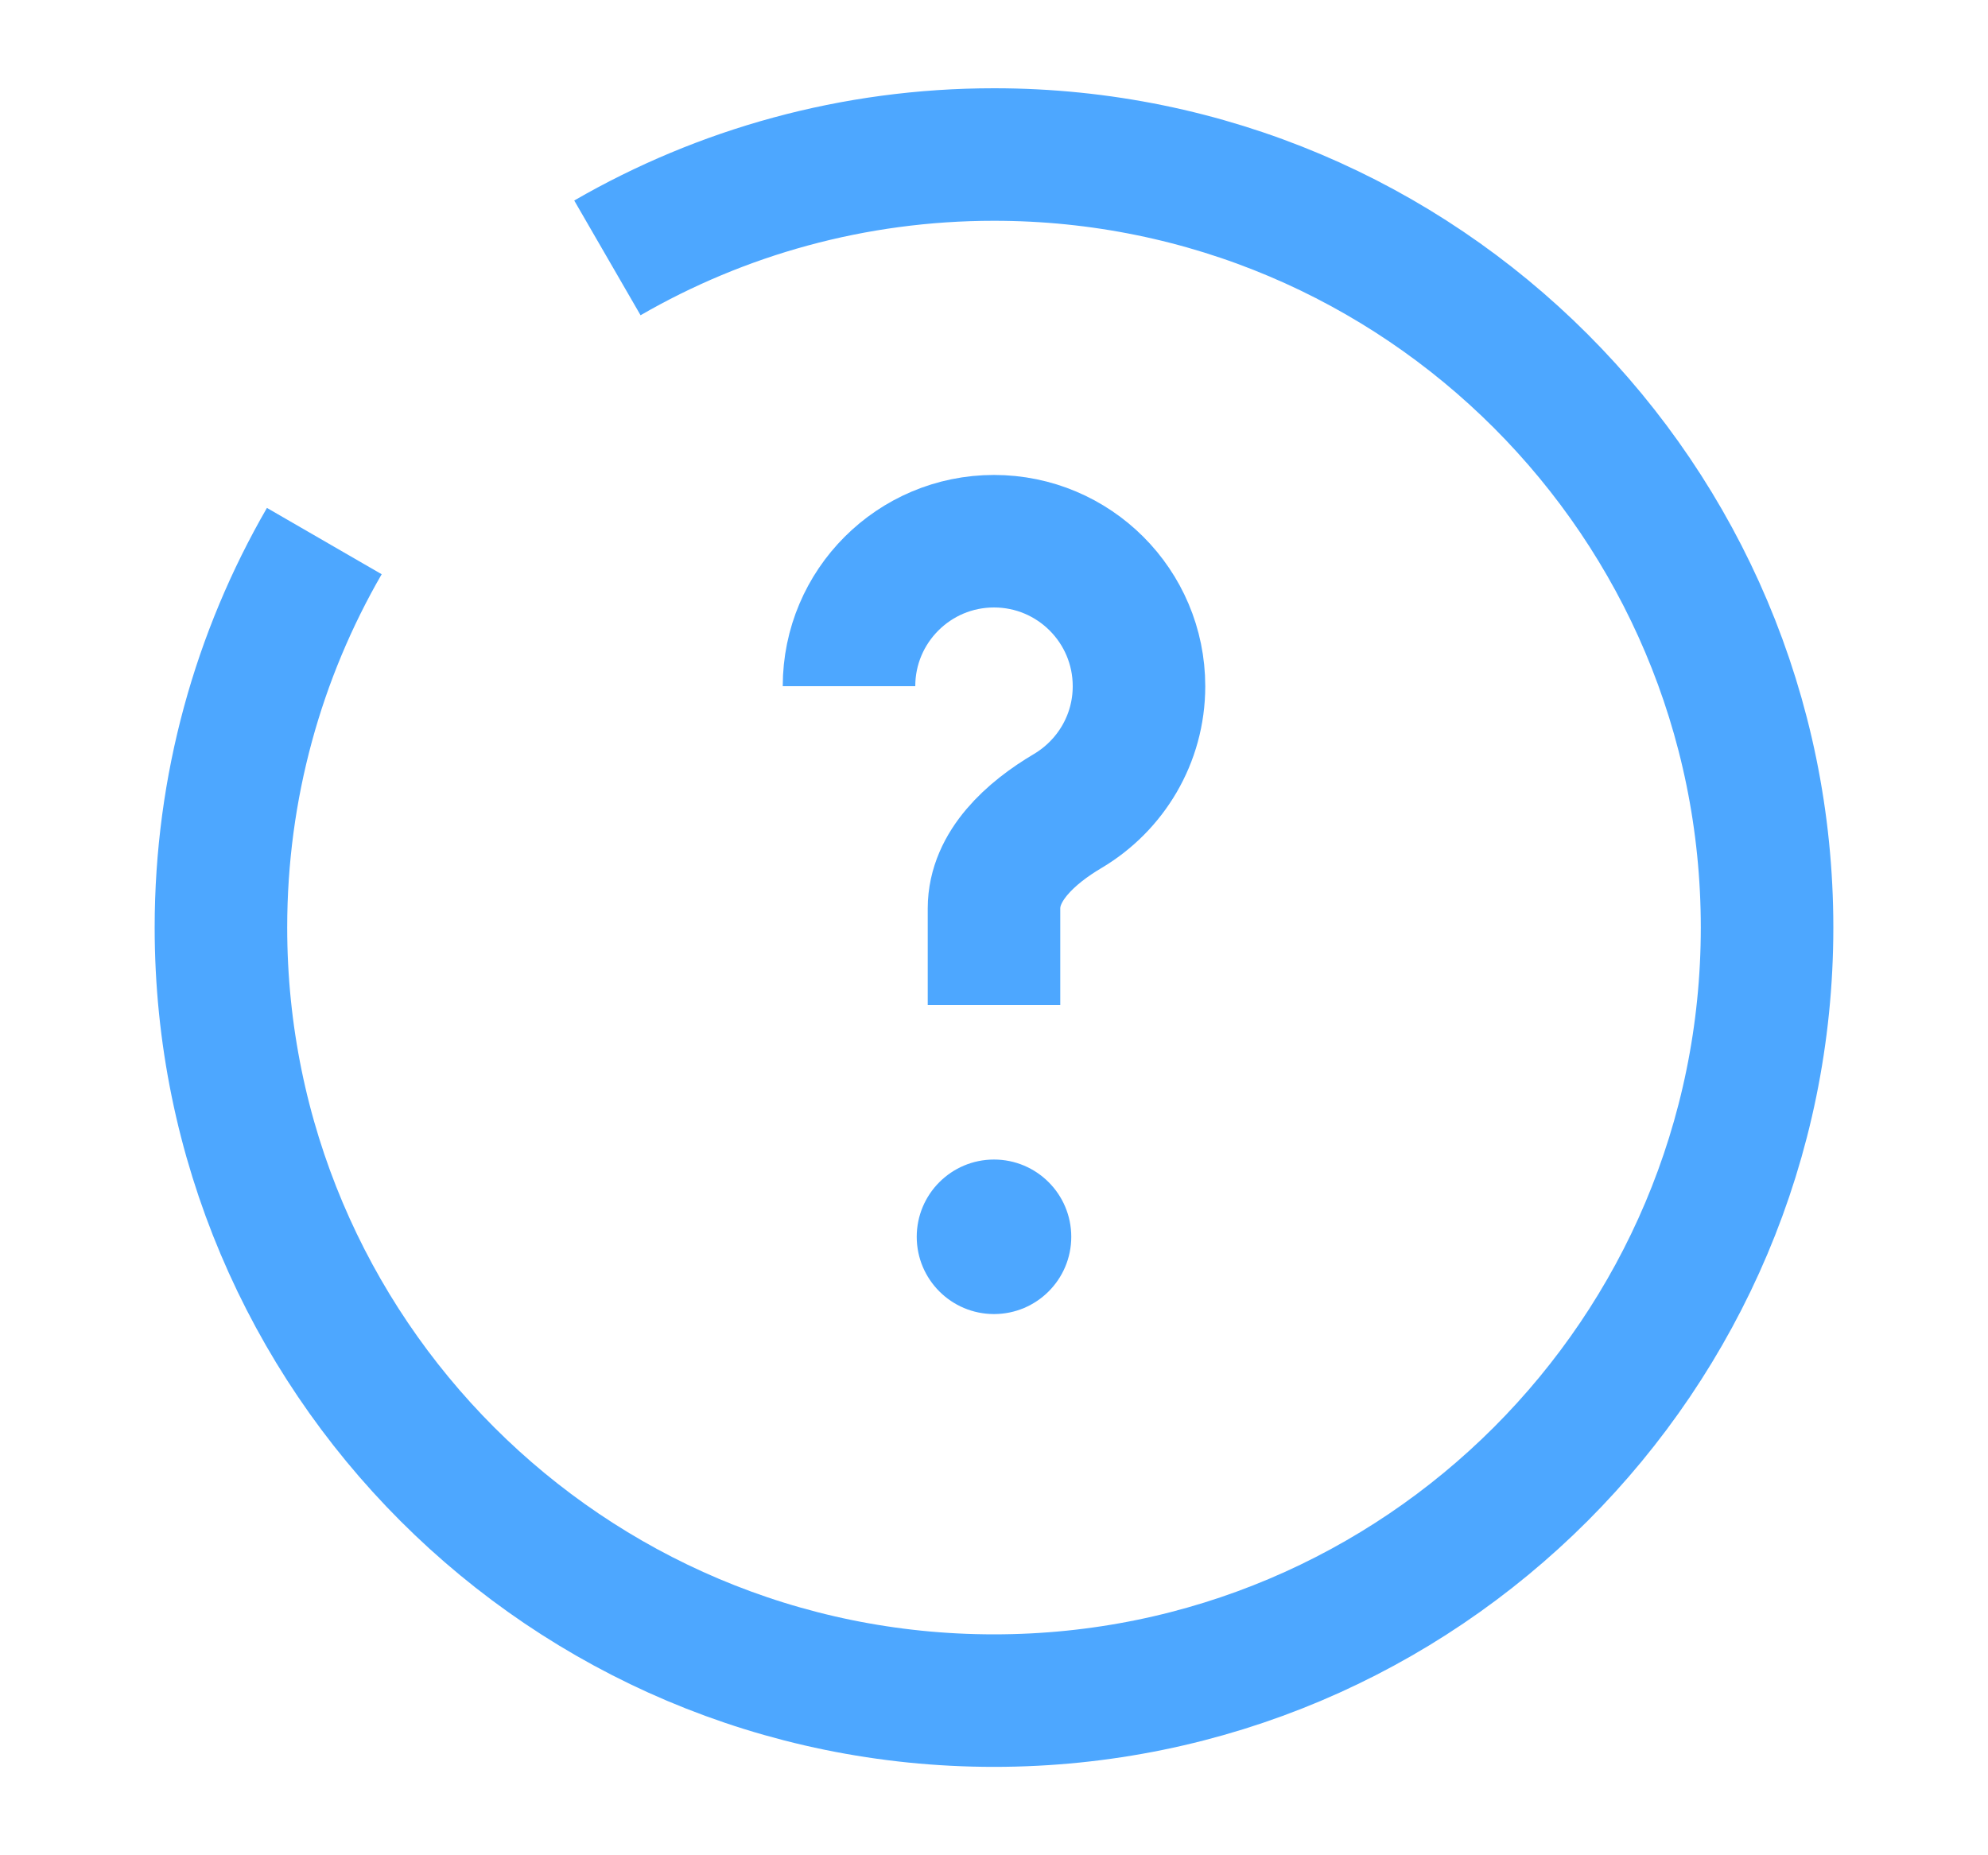 <svg width="15" height="14" viewBox="0 0 15 14" fill="none" xmlns="http://www.w3.org/2000/svg">
<path d="M6.406 5.178C6.406 4.574 6.896 4.084 7.5 4.084C8.104 4.084 8.594 4.574 8.594 5.178C8.594 5.579 8.378 5.929 8.056 6.12C7.779 6.284 7.5 6.533 7.5 6.855V7.584" stroke="#4DA7FF" strokeLinecap="round"/>
<circle cx="7.5" cy="9.333" r="0.583" fill="#4DA7FF"/>
<path d="M4.583 1.946C5.441 1.45 6.438 1.166 7.5 1.166C10.722 1.166 13.333 3.778 13.333 6.999C13.333 10.221 10.722 12.833 7.5 12.833C4.278 12.833 1.667 10.221 1.667 6.999C1.667 5.937 1.951 4.941 2.447 4.083" stroke="#4DA7FF" strokeLinecap="round"/>
</svg>
